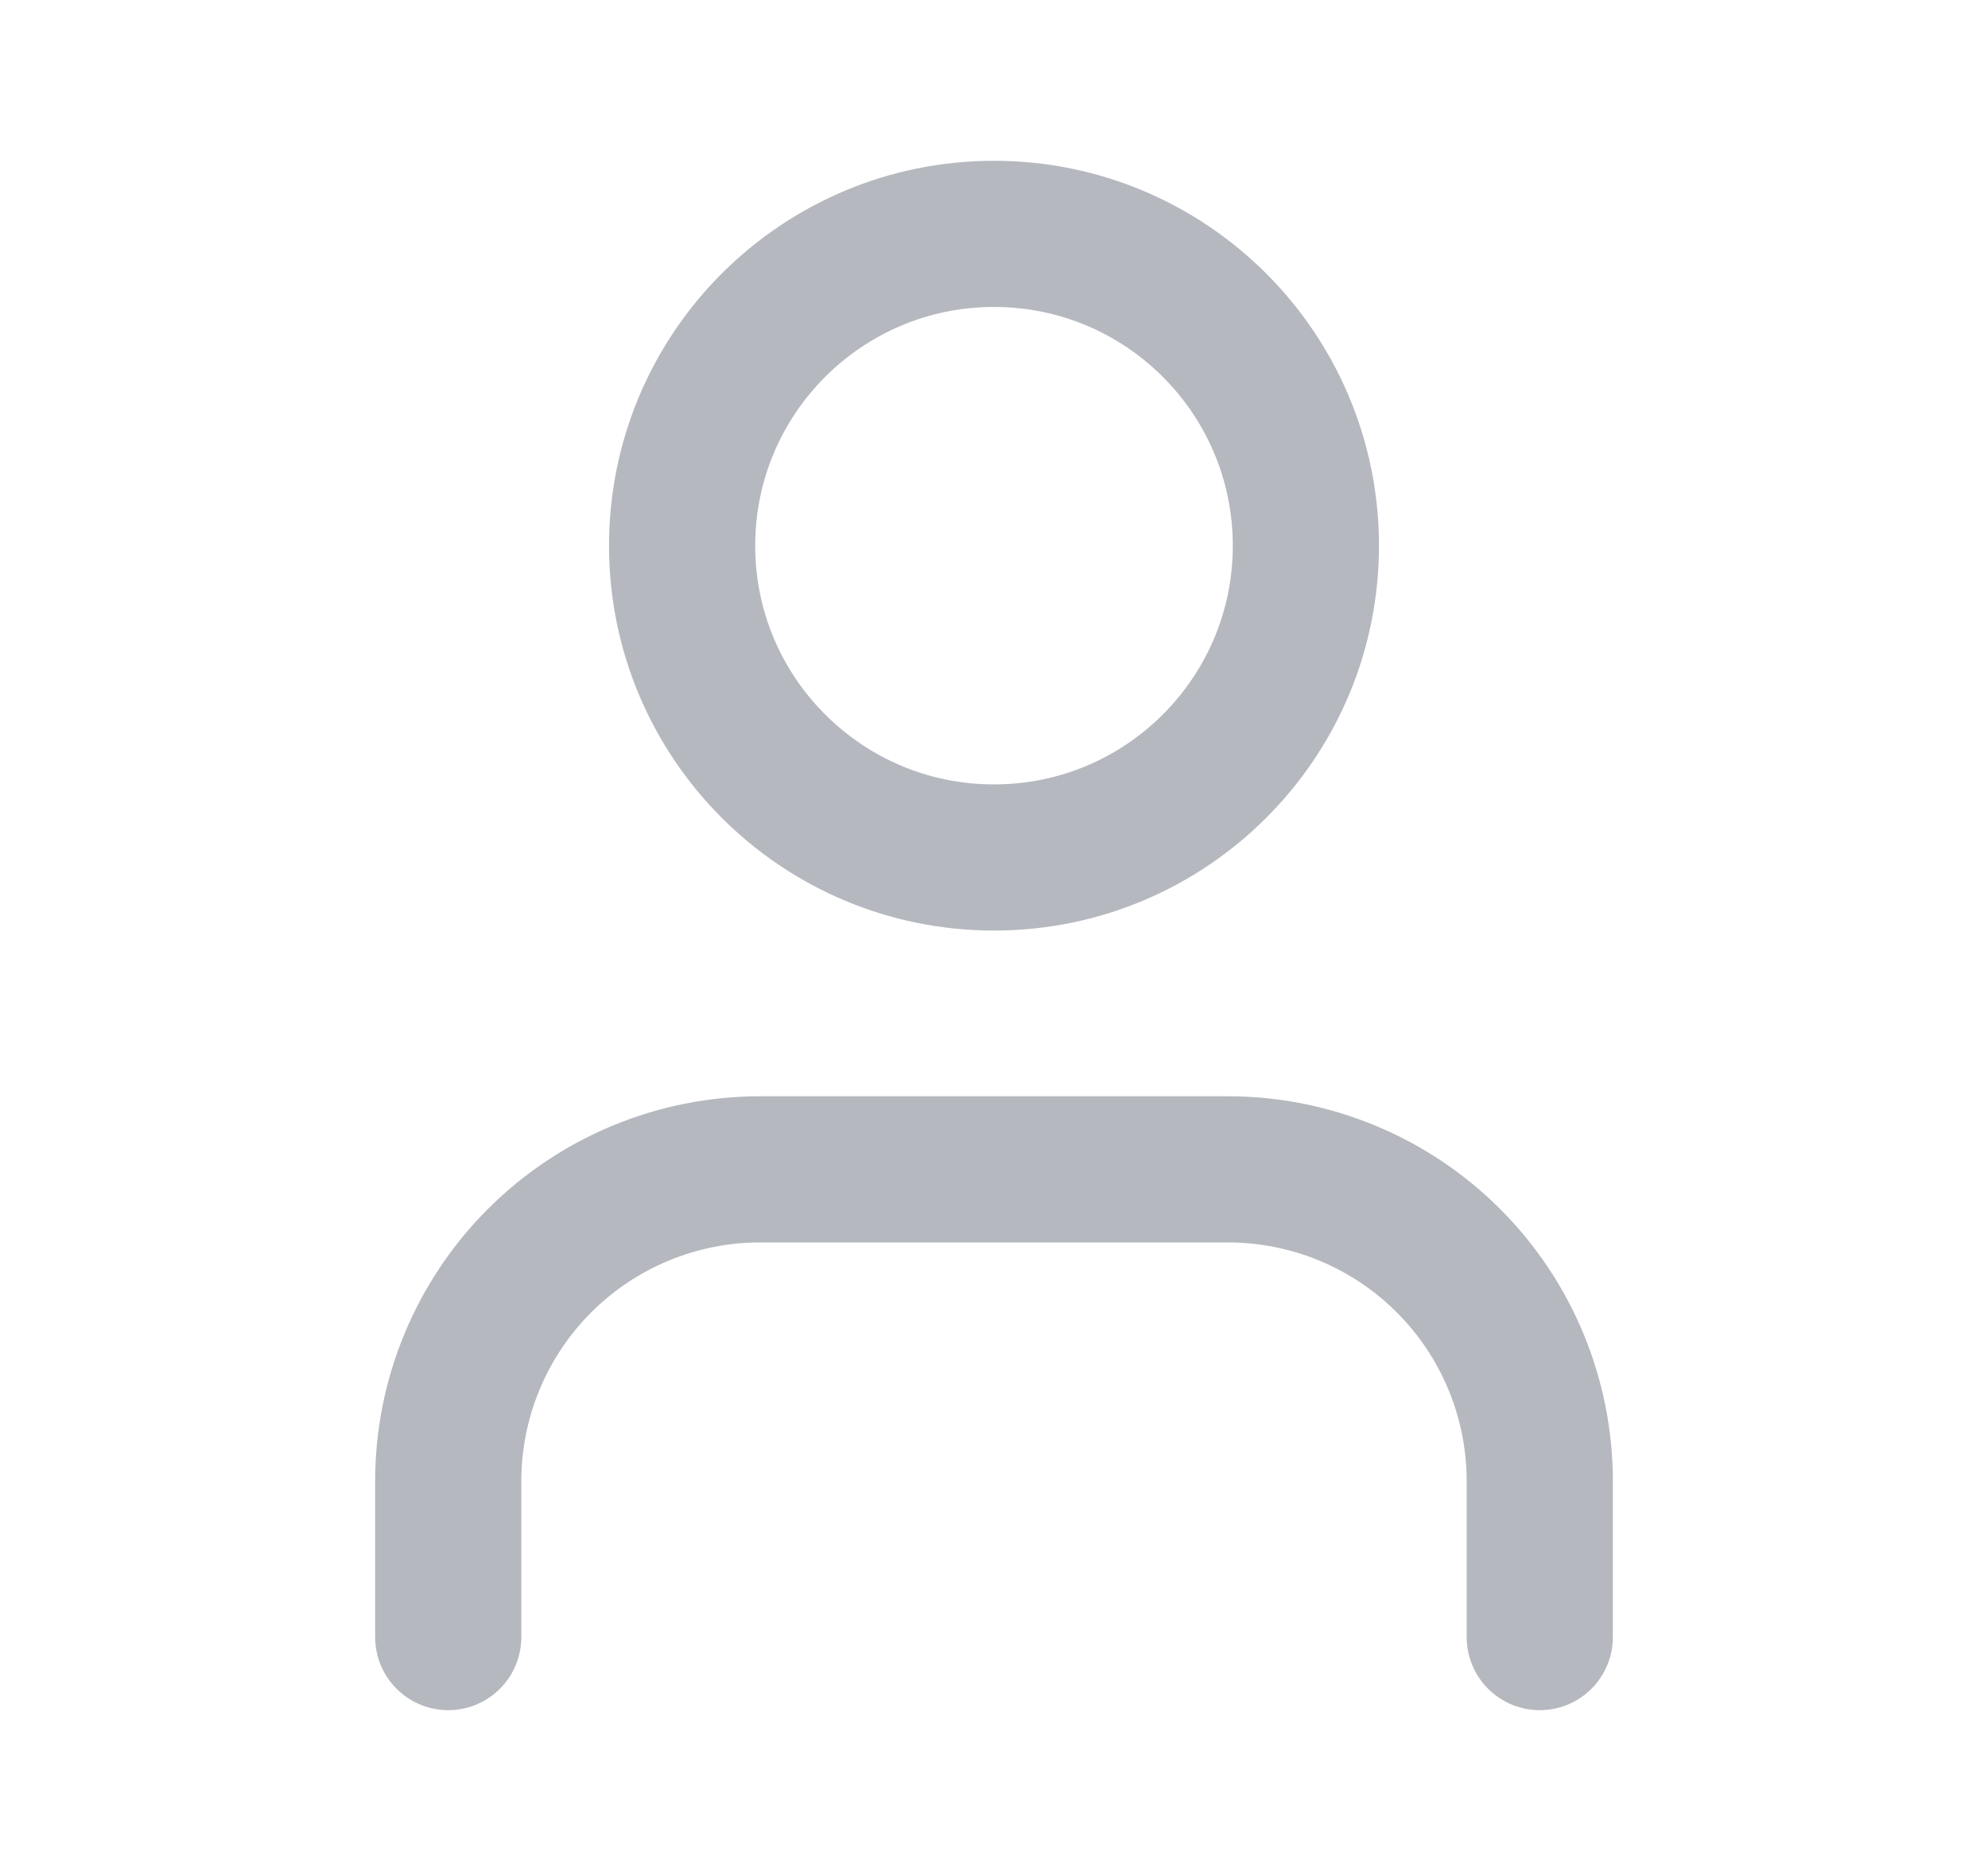 <svg width="17" height="16" viewBox="0 0 17 16" fill="none" xmlns="http://www.w3.org/2000/svg">
<path d="M13.167 14V12.667C13.167 11.959 12.886 11.281 12.386 10.781C11.886 10.281 11.207 10 10.5 10H6.5C5.793 10 5.114 10.281 4.614 10.781C4.114 11.281 3.833 11.959 3.833 12.667V14" stroke="#b5b8bf" stroke-width="1.25" stroke-linecap="round" stroke-linejoin="round"/>
<path d="M8.5 7.333C9.973 7.333 11.167 6.139 11.167 4.667C11.167 3.194 9.973 2 8.5 2C7.027 2 5.833 3.194 5.833 4.667C5.833 6.139 7.027 7.333 8.5 7.333Z" stroke="#b5b8bf" stroke-width="1.25" stroke-linecap="round" stroke-linejoin="round"/>
</svg>